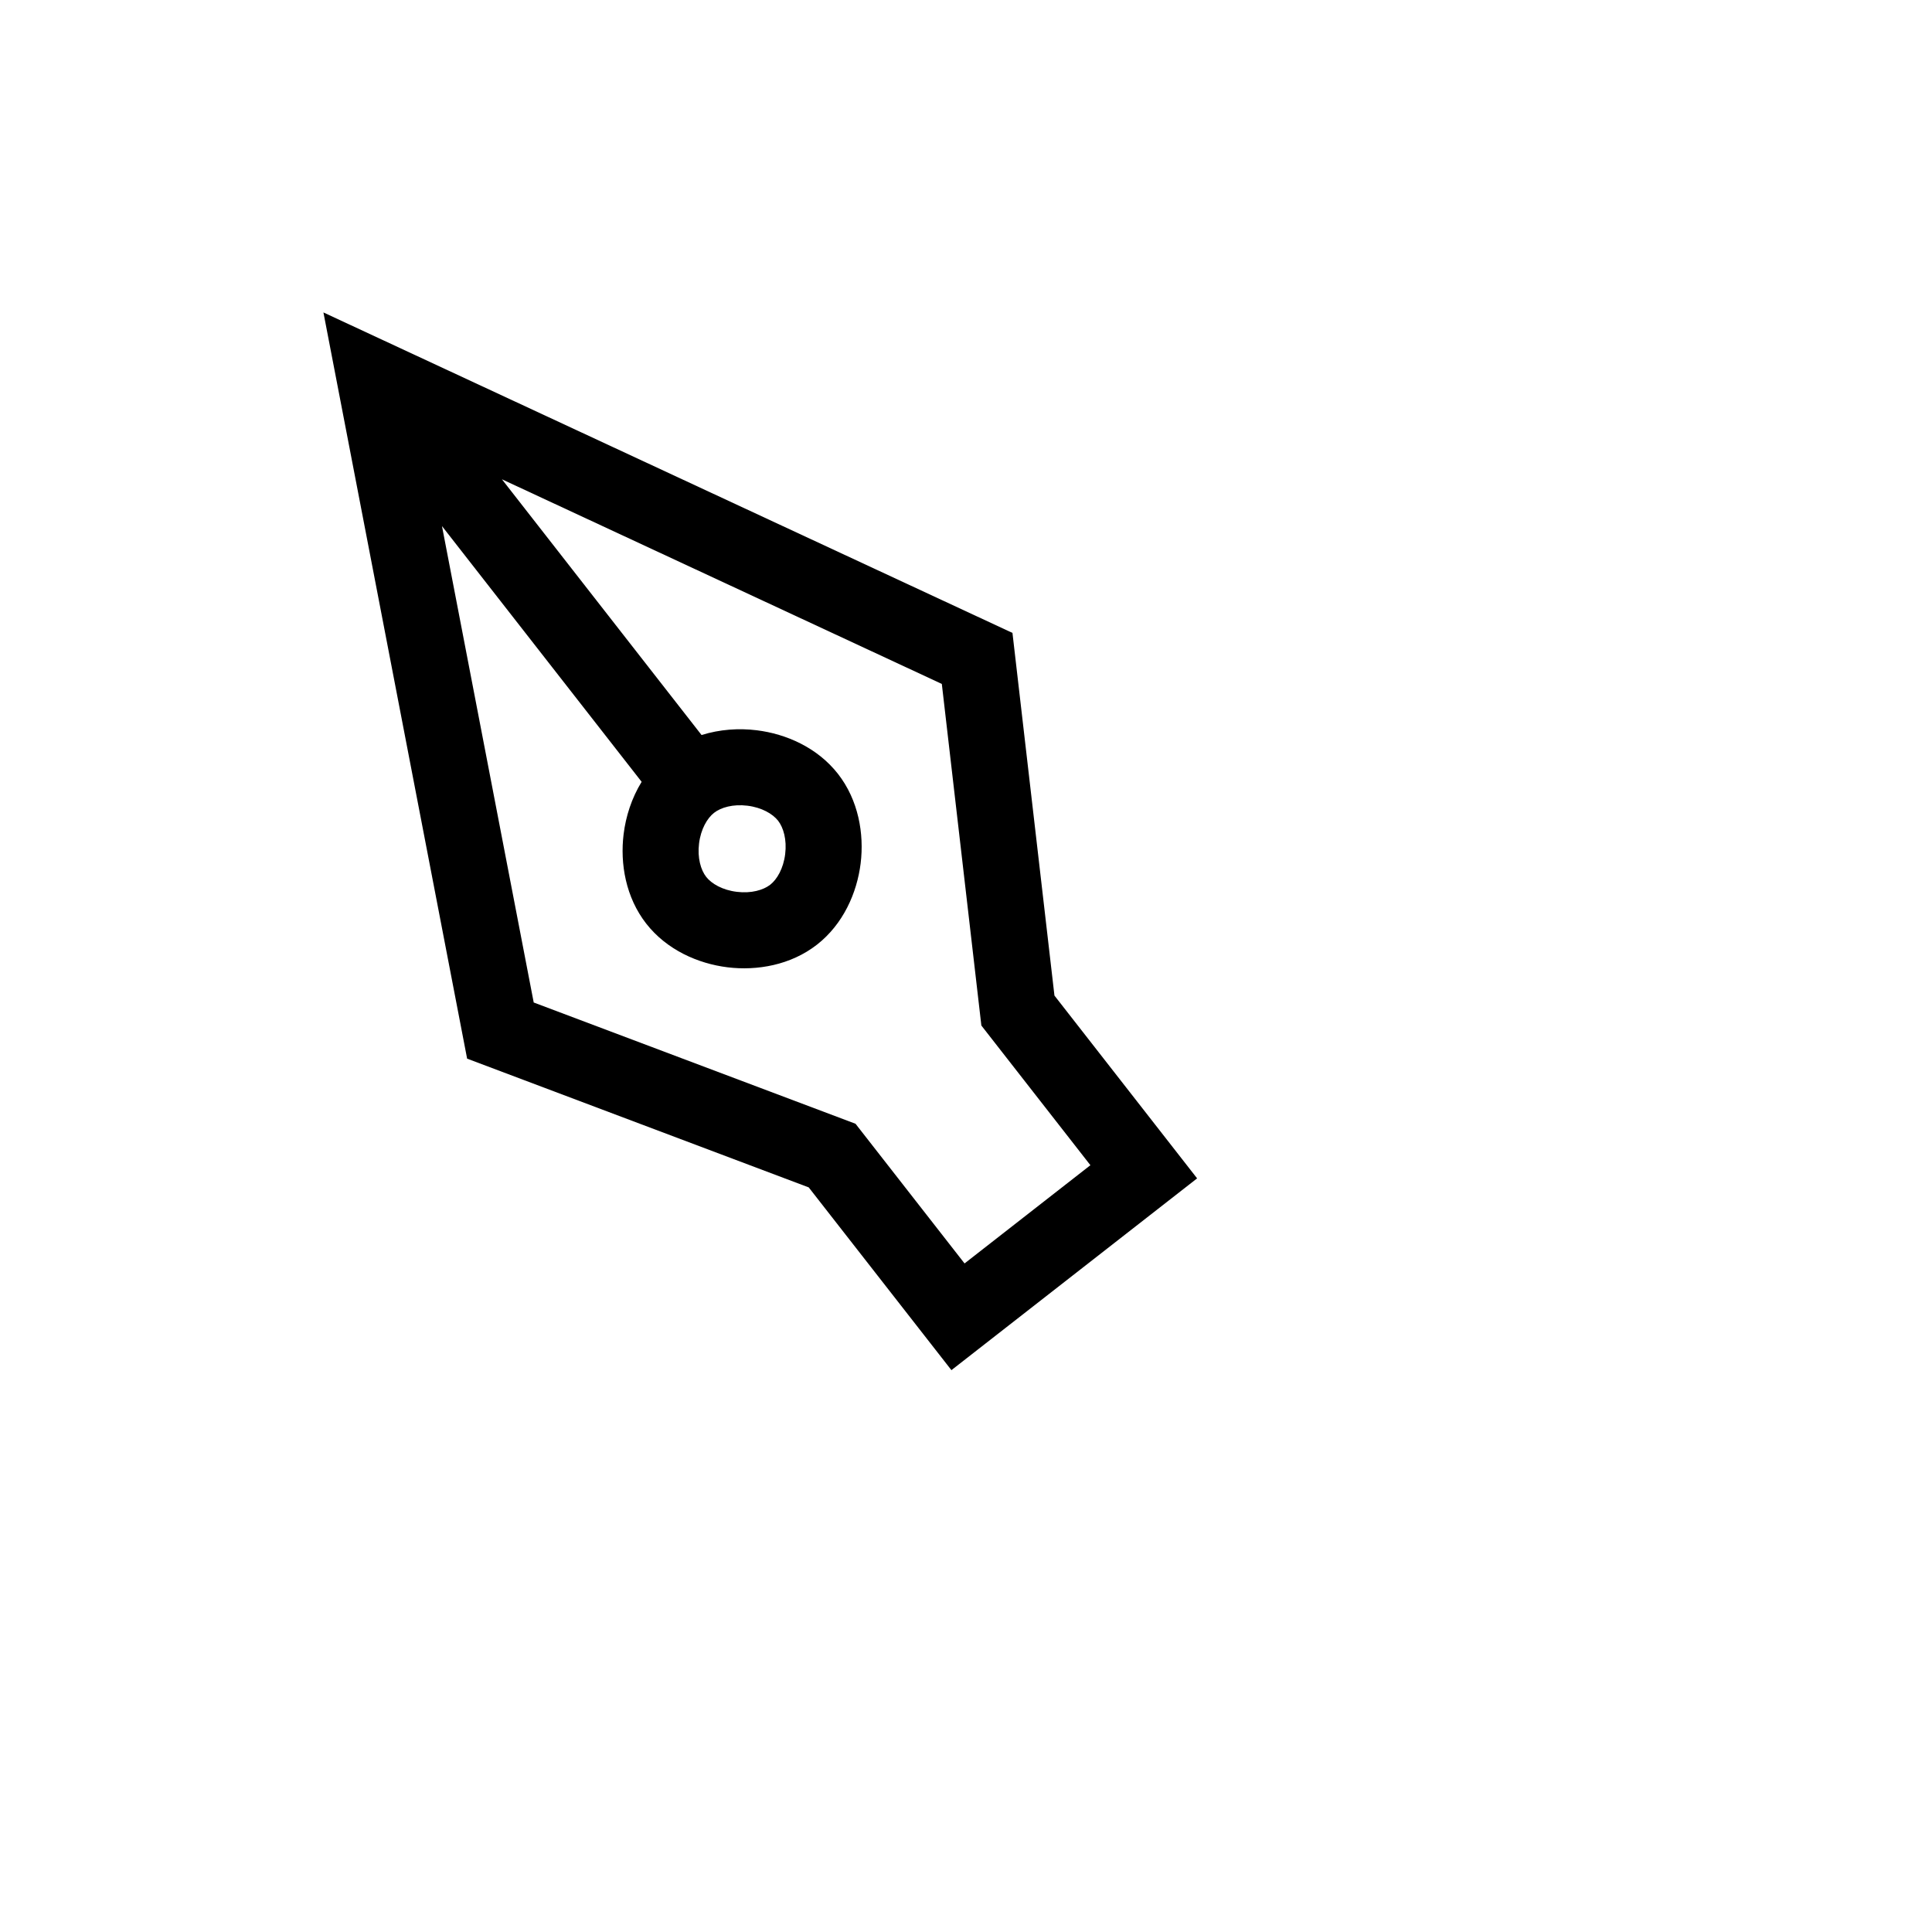 <svg width="64" height="64" viewBox="0 0 64 64" fill="none" xmlns="http://www.w3.org/2000/svg">
<mask id="mask0_1066_20044" style="mask-type:alpha" maskUnits="userSpaceOnUse" x="0" y="0" width="64" height="64">
<rect width="64" height="64" fill="#C4C4C4"/>
</mask>
<g mask="url(#mask0_1066_20044)">
<g filter="url(#filter0_d_1066_20044)">
<path d="M26.767 26.412C27.623 27.509 27.385 29.445 26.288 30.3C25.192 31.156 23.256 30.918 22.4 29.821C21.544 28.725 21.783 26.789 22.879 25.933C23.975 25.077 25.912 25.316 26.767 26.412Z" fill="white"/>
<path d="M10.714 10.35L15.474 35.069L26.79 39.334L31.517 45.388L35.587 42.211L39.656 39.035L34.93 32.98L33.539 20.966L10.714 10.35L22.879 25.933C23.975 25.077 25.912 25.316 26.767 26.412C27.623 27.509 27.385 29.445 26.288 30.3C25.192 31.156 23.256 30.918 22.4 29.821C21.544 28.725 21.783 26.789 22.879 25.933L10.714 10.35Z" fill="white"/>
</g>
<g filter="url(#filter1_d_1066_20044)">
<path fill-rule="evenodd" clip-rule="evenodd" d="M9.012 8.169L34.709 20.122L36.14 32.484L41.423 39.252L31.299 47.156L26.015 40.387L14.37 35.998L9.012 8.169ZM16.577 34.139L27.565 38.28L31.735 43.621L37.889 38.817L33.719 33.476L32.369 21.811L14.924 13.697L23.24 24.349C23.843 24.159 24.48 24.118 25.067 24.191C26.046 24.311 27.081 24.768 27.76 25.637C28.438 26.506 28.63 27.621 28.51 28.6C28.389 29.579 27.932 30.614 27.063 31.293C26.194 31.971 25.079 32.163 24.1 32.043C23.121 31.922 22.086 31.465 21.407 30.596C20.729 29.727 20.537 28.612 20.658 27.633C20.73 27.045 20.924 26.438 21.255 25.899L12.939 15.246L16.577 34.139ZM23.157 27.941C23.098 28.418 23.215 28.819 23.392 29.047C23.57 29.274 23.931 29.485 24.408 29.543C24.885 29.602 25.286 29.485 25.514 29.308C25.741 29.131 25.951 28.77 26.01 28.293C26.069 27.815 25.952 27.414 25.775 27.187C25.597 26.96 25.236 26.749 24.759 26.69C24.282 26.631 23.881 26.748 23.654 26.926C23.427 27.103 23.216 27.464 23.157 27.941Z" fill="white"/>
</g>
<path d="M26.767 26.412C27.623 27.509 27.385 29.445 26.288 30.3C25.192 31.156 23.256 30.918 22.4 29.821C21.544 28.725 21.783 26.789 22.879 25.933C23.975 25.077 25.912 25.316 26.767 26.412Z" fill="white"/>
<path d="M10.714 10.35L15.474 35.069L26.79 39.334L31.517 45.388L35.587 42.211L39.656 39.035L34.93 32.98L33.539 20.966L10.714 10.35L22.879 25.933C23.975 25.077 25.912 25.316 26.767 26.412C27.623 27.509 27.385 29.445 26.288 30.3C25.192 31.156 23.256 30.918 22.4 29.821C21.544 28.725 21.783 26.789 22.879 25.933L10.714 10.35Z" fill="white"/>
<path fill-rule="evenodd" clip-rule="evenodd" d="M15.474 35.069L26.79 39.334L31.517 45.388L39.656 39.035L34.93 32.98L33.539 20.966L10.714 10.35L15.474 35.069ZM14.641 17.427L17.68 33.209L28.34 37.226L31.952 41.853L36.121 38.599L32.509 33.972L31.199 22.656L16.627 15.877L23.24 24.349C23.843 24.159 24.48 24.118 25.067 24.191C26.046 24.311 27.081 24.768 27.76 25.637C28.438 26.506 28.63 27.621 28.51 28.6C28.389 29.579 27.932 30.614 27.063 31.293C26.194 31.971 25.079 32.163 24.1 32.043C23.121 31.922 22.086 31.465 21.407 30.596C20.729 29.727 20.537 28.612 20.658 27.633C20.73 27.045 20.924 26.438 21.255 25.899L14.641 17.427ZM26.01 28.293C26.069 27.815 25.952 27.414 25.775 27.187C25.597 26.96 25.236 26.749 24.759 26.69C24.282 26.631 23.881 26.748 23.654 26.926C23.427 27.103 23.216 27.464 23.157 27.941C23.098 28.418 23.215 28.819 23.393 29.047C23.57 29.274 23.931 29.485 24.408 29.543C24.885 29.602 25.286 29.485 25.514 29.308C25.741 29.131 25.951 28.77 26.01 28.293Z" fill="black"/>
</g>
<defs>
<filter id="filter0_d_1066_20044" x="5.677" y="6.824" width="38.008" height="44.105" filterUnits="userSpaceOnUse" color-interpolation-filters="sRGB">
<feFlood flood-opacity="0" result="BackgroundImageFix"/>
<feColorMatrix in="SourceAlpha" type="matrix" values="0 0 0 0 0 0 0 0 0 0 0 0 0 0 0 0 0 0 127 0" result="hardAlpha"/>
<feOffset dx="-0.504" dy="1.007"/>
<feGaussianBlur stdDeviation="2.267"/>
<feComposite in2="hardAlpha" operator="out"/>
<feColorMatrix type="matrix" values="0 0 0 0 0 0 0 0 0 0 0 0 0 0 0 0 0 0 0.56 0"/>
<feBlend mode="normal" in2="BackgroundImageFix" result="effect1_dropShadow_1066_20044"/>
<feBlend mode="normal" in="SourceGraphic" in2="effect1_dropShadow_1066_20044" result="shape"/>
</filter>
<filter id="filter1_d_1066_20044" x="3.975" y="4.643" width="41.478" height="48.053" filterUnits="userSpaceOnUse" color-interpolation-filters="sRGB">
<feFlood flood-opacity="0" result="BackgroundImageFix"/>
<feColorMatrix in="SourceAlpha" type="matrix" values="0 0 0 0 0 0 0 0 0 0 0 0 0 0 0 0 0 0 127 0" result="hardAlpha"/>
<feOffset dx="-0.504" dy="1.007"/>
<feGaussianBlur stdDeviation="2.267"/>
<feComposite in2="hardAlpha" operator="out"/>
<feColorMatrix type="matrix" values="0 0 0 0 0 0 0 0 0 0 0 0 0 0 0 0 0 0 0.56 0"/>
<feBlend mode="normal" in2="BackgroundImageFix" result="effect1_dropShadow_1066_20044"/>
<feBlend mode="normal" in="SourceGraphic" in2="effect1_dropShadow_1066_20044" result="shape"/>
</filter>
</defs>
</svg>

